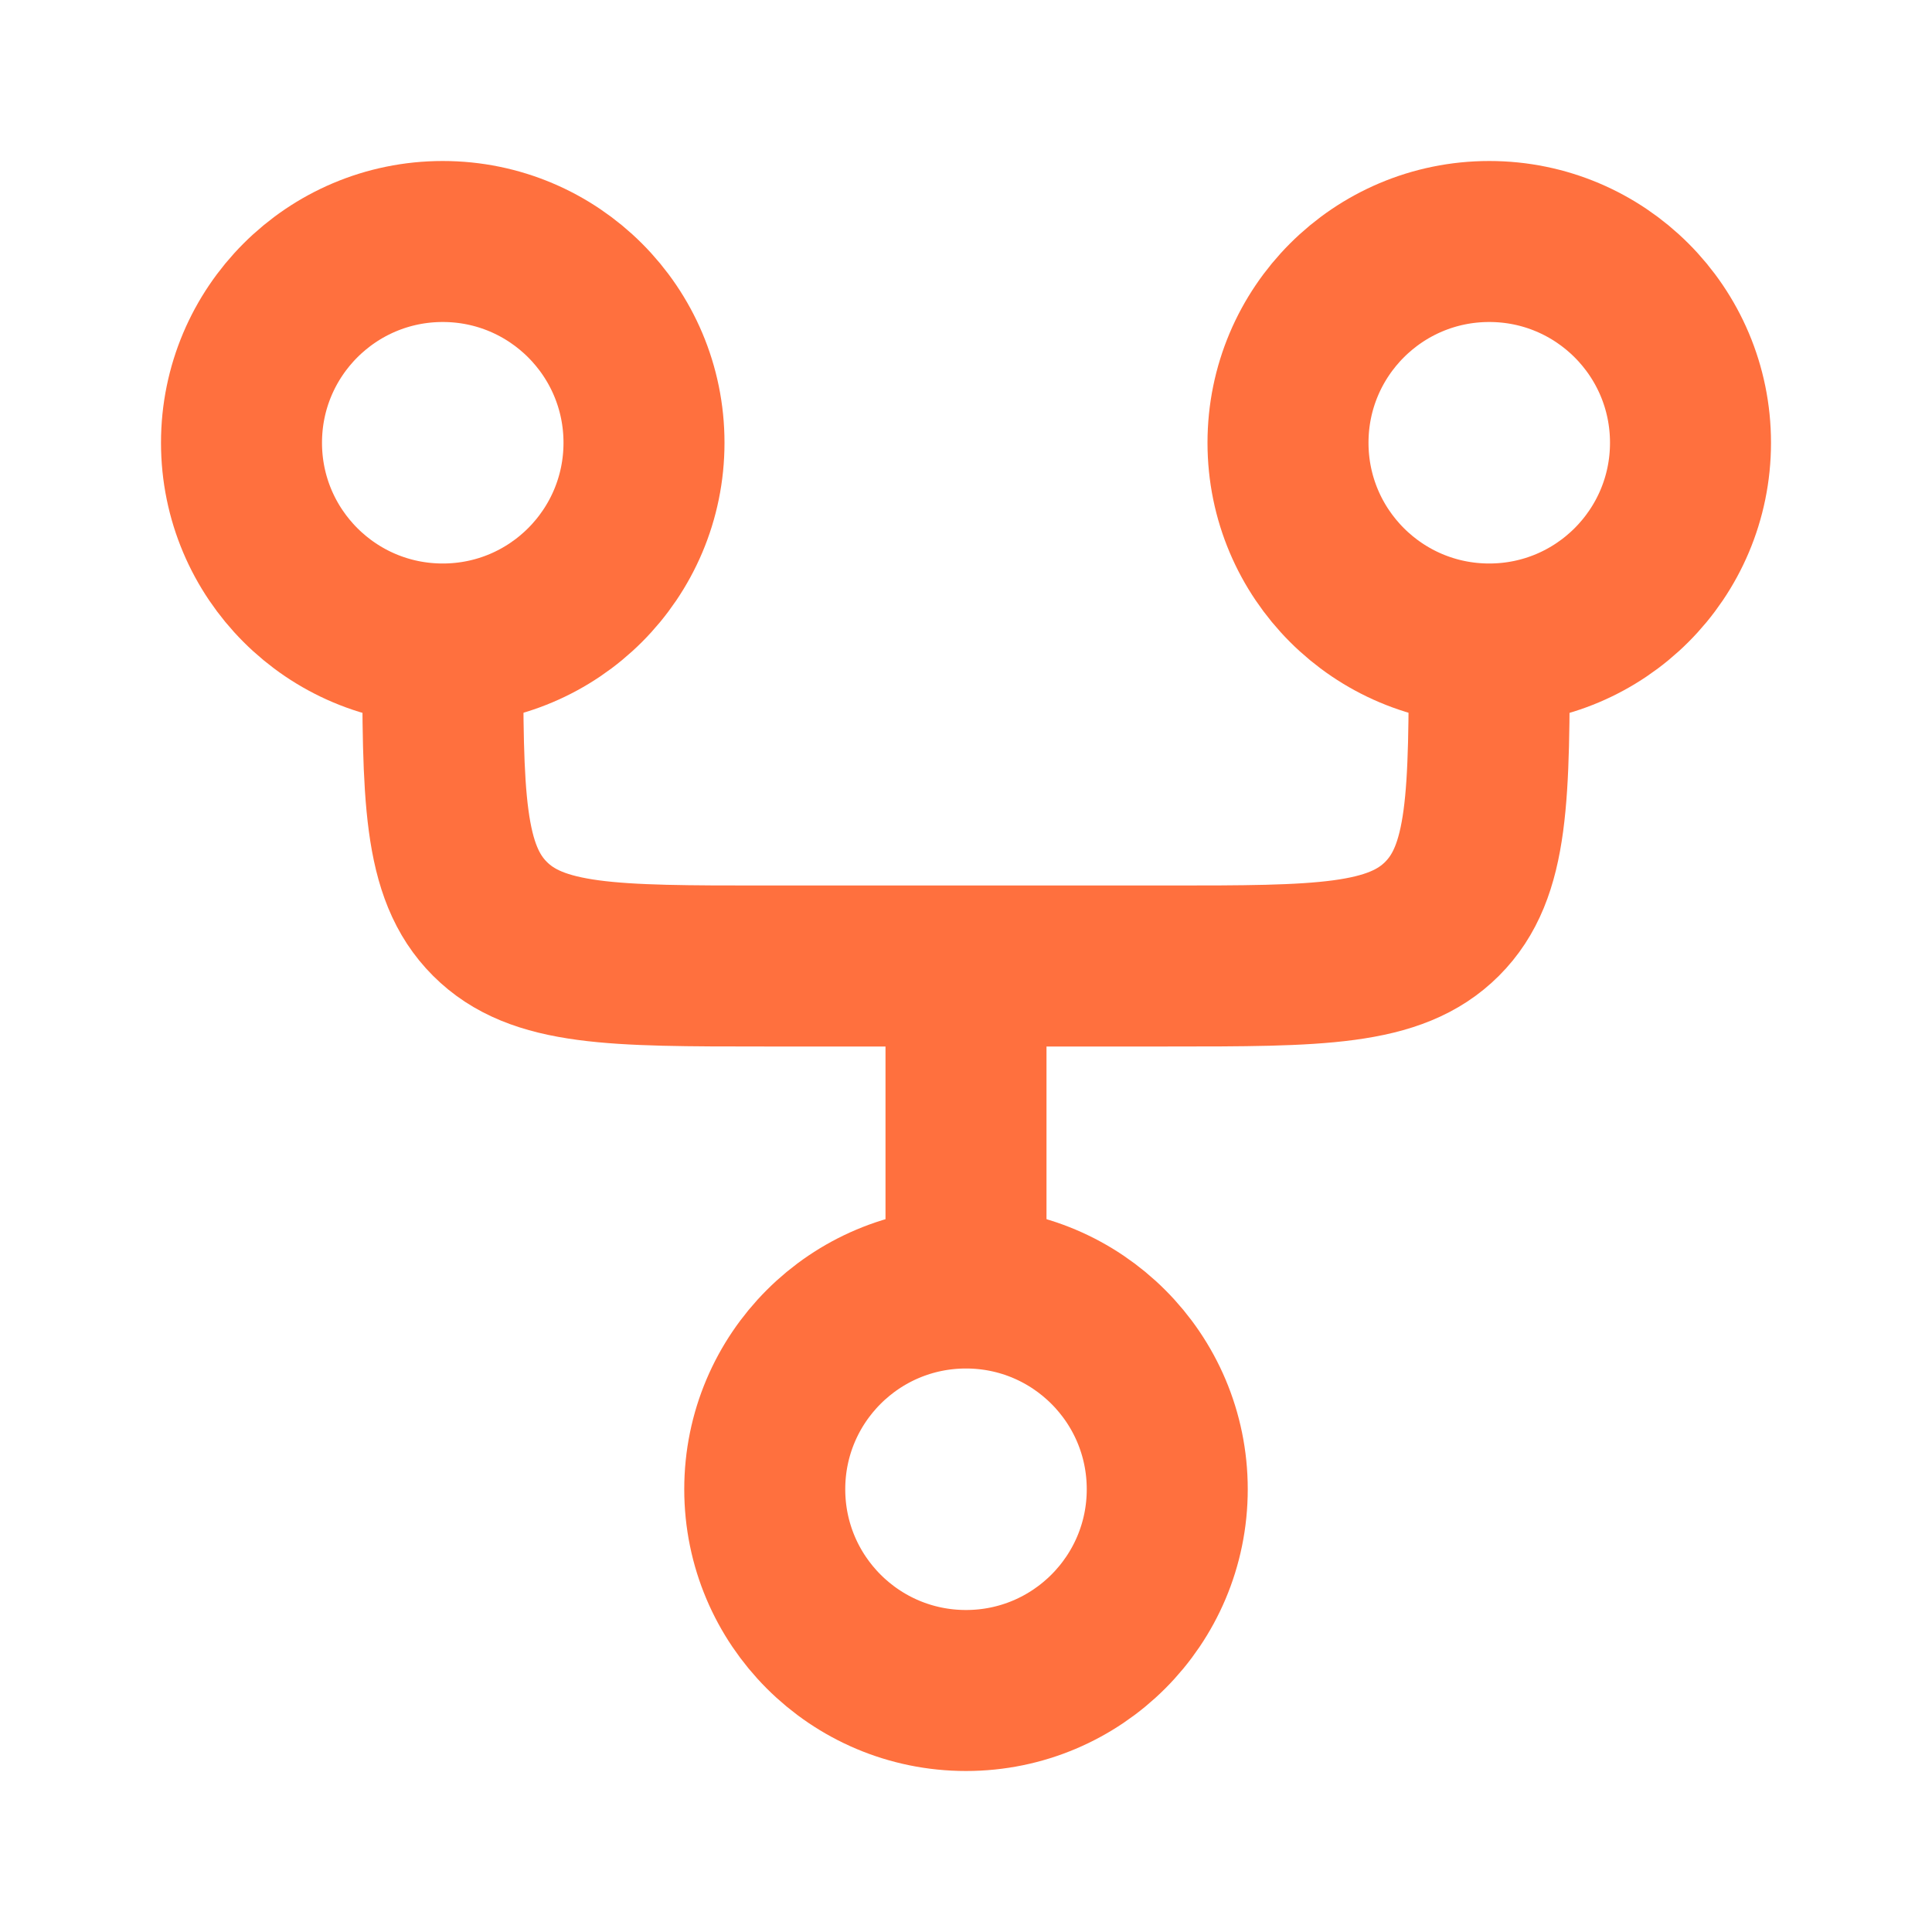 <svg width="24" height="24" viewBox="0 0 24 24" fill="none" xmlns="http://www.w3.org/2000/svg">
<g clip-path="url(#clip0_965_18327)">
<g clip-path="url(#clip1_965_18327)">
<path d="M5.5 8V8C5.5 9.886 5.5 10.828 6.086 11.414C6.672 12 7.614 12 9.5 12L12 12M18.5 8V8C18.5 9.886 18.5 10.828 17.914 11.414C17.328 12 16.386 12 14.5 12L12 12M12 12L12 16" stroke="#FF703E" stroke-width="2"/>
<path d="M9.5 18.5C9.5 17.119 10.619 16 12 16C13.381 16 14.5 17.119 14.5 18.5C14.5 19.881 13.381 21 12 21C10.619 21 9.5 19.881 9.5 18.5Z" stroke="#FF703E" stroke-width="2"/>
<path d="M16 5.5C16 4.119 17.119 3 18.5 3C19.881 3 21 4.119 21 5.5C21 6.881 19.881 8 18.5 8C17.119 8 16 6.881 16 5.5Z" stroke="#FF703E" stroke-width="2"/>
<path d="M3 5.5C3 4.119 4.119 3 5.5 3C6.881 3 8 4.119 8 5.5C8 6.881 6.881 8 5.5 8C4.119 8 3 6.881 3 5.5Z" stroke="#FF703E" stroke-width="2"/>
</g>
</g>
<defs>
<clipPath id="clip0_965_18327">
<rect width="24" height="24" fill="white"/>
</clipPath>
<clipPath id="clip1_965_18327">
<rect width="24" height="24" fill="white" transform="translate(24 24) rotate(-180)"/>
</clipPath>
</defs>
</svg>
